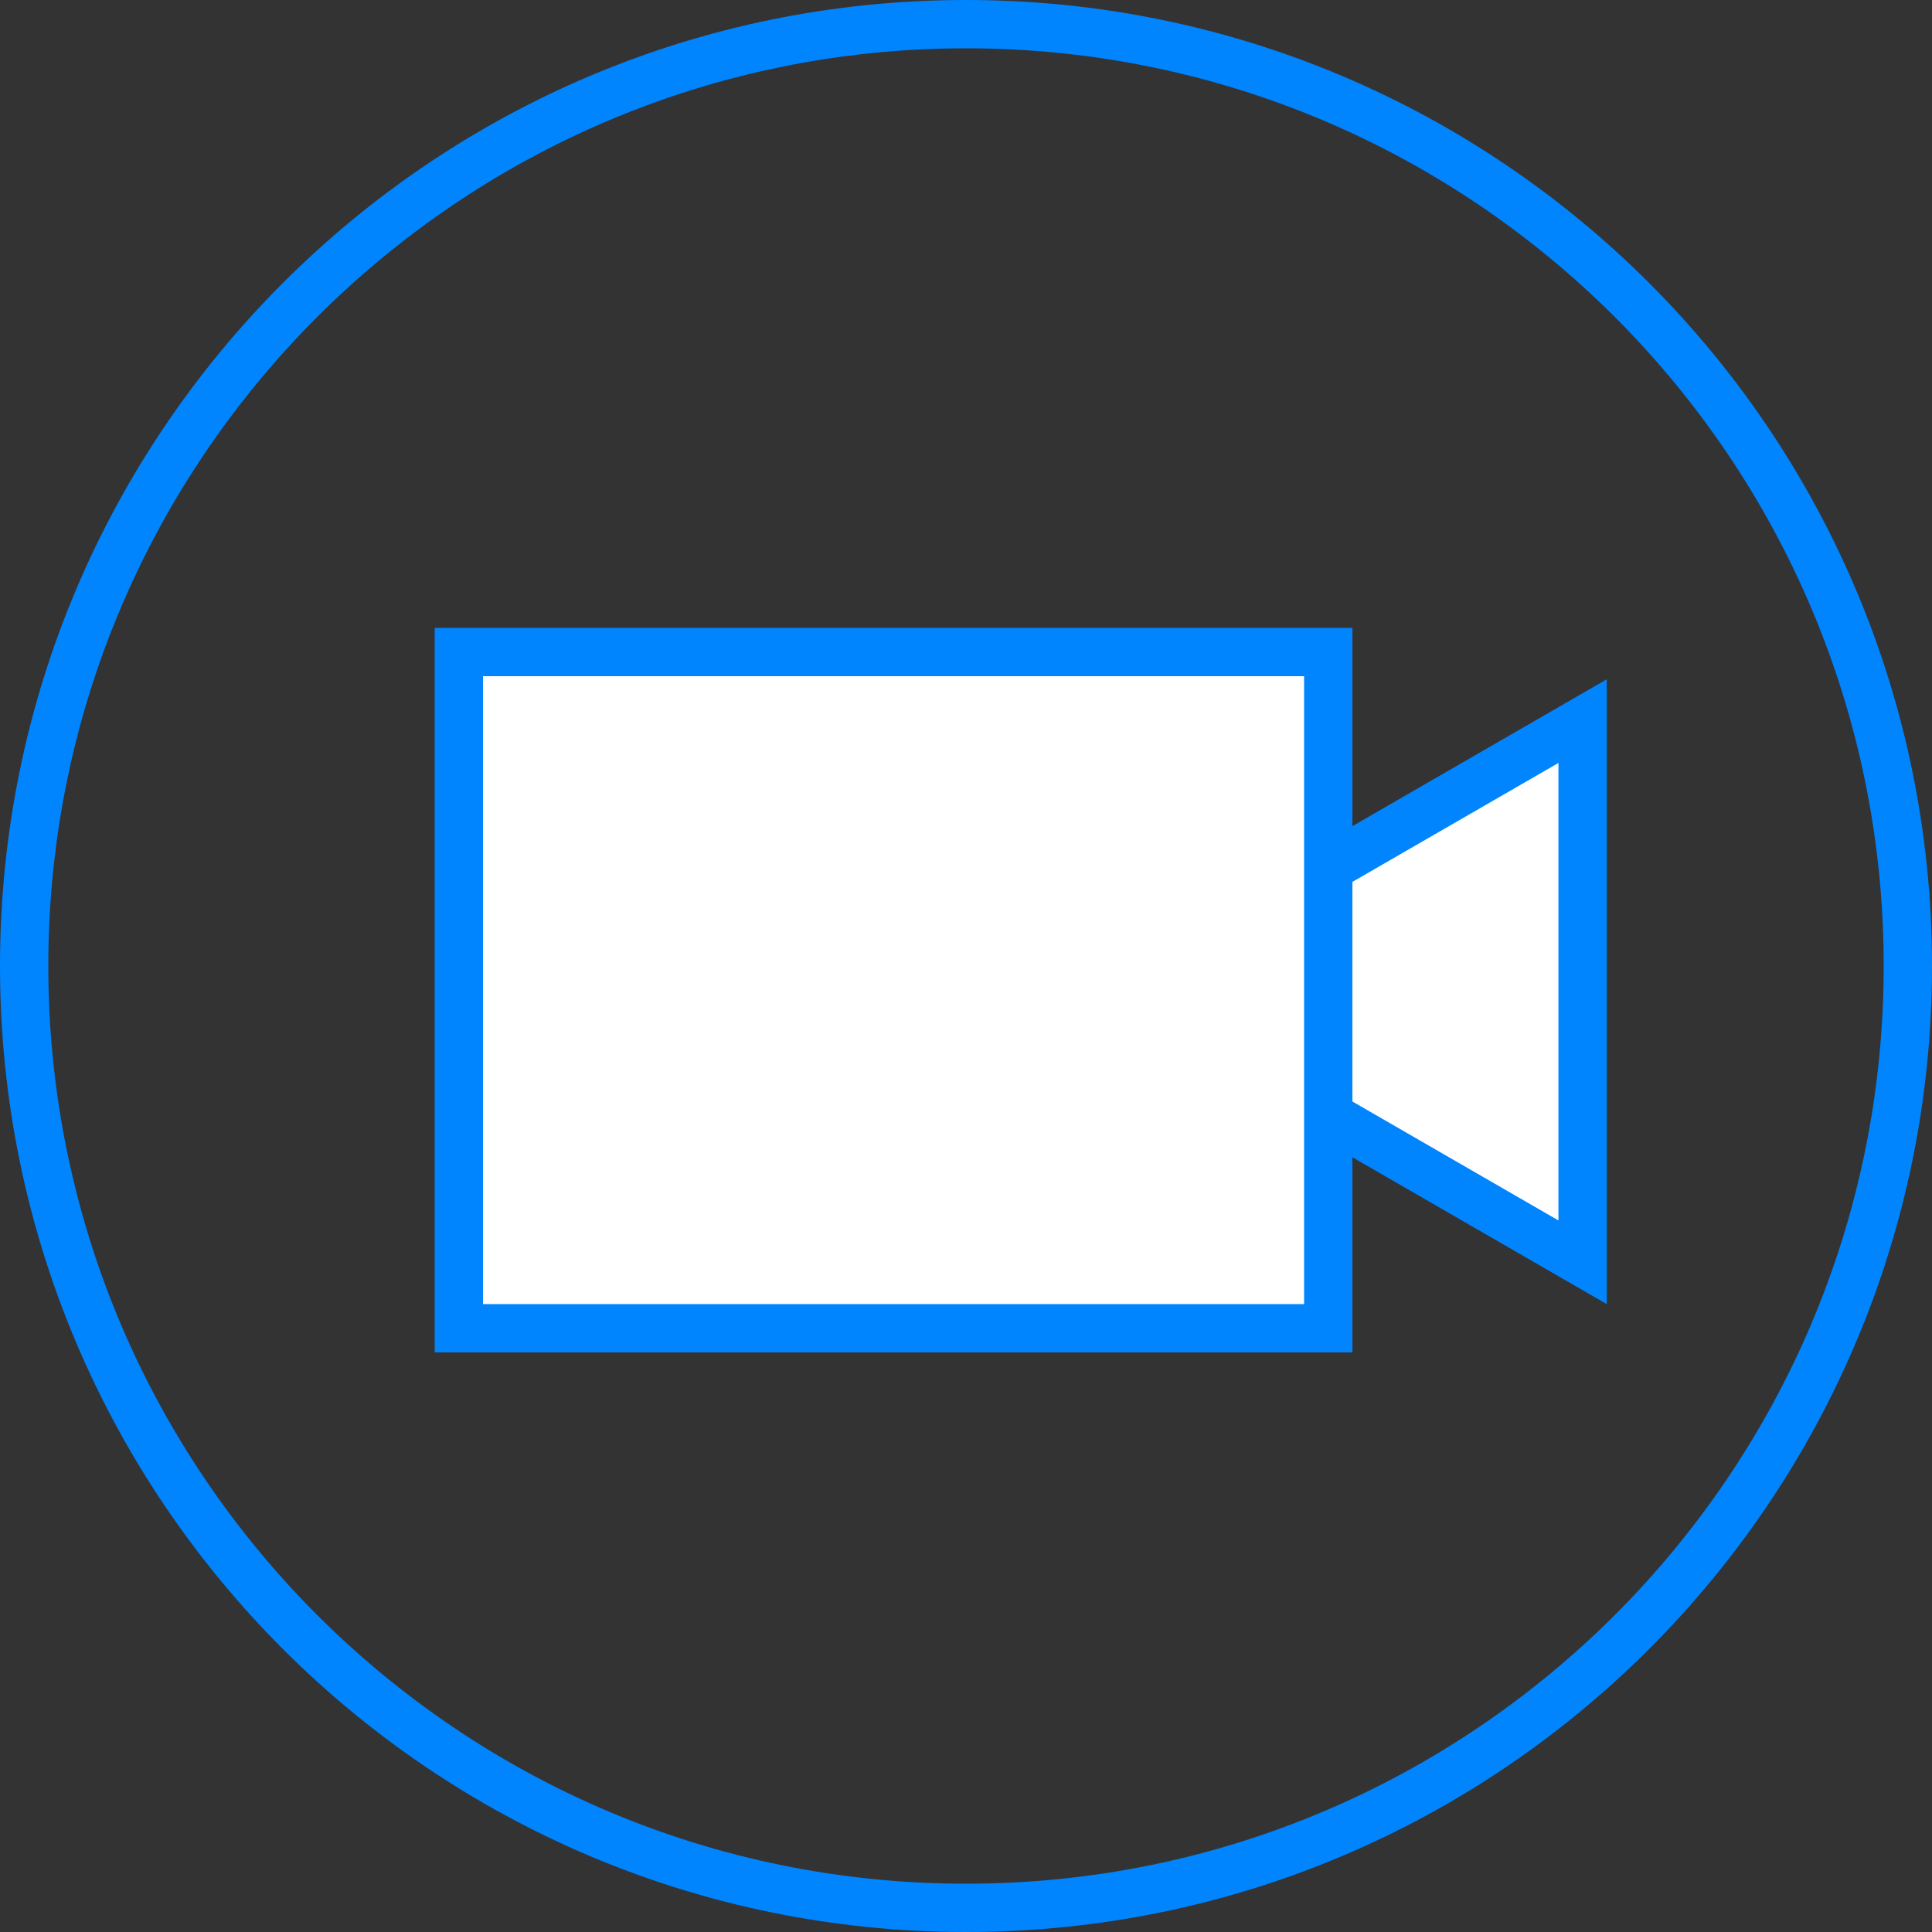 <svg width="40" height="40" viewBox="0 0 40 40" fill="none" xmlns="http://www.w3.org/2000/svg">
<rect x="0" y="0" width="40" height="40" fill="#333333" stroke="none"/>
<g clip-path="url(#clip0_627_22)">
<path d="M20 39.5C30.77 39.5 39.5 30.77 39.5 20C39.5 9.23 30.77 0.5 20 0.5C9.23 0.5 0.5 9.23 0.5 20C0.5 30.77 9.23 39.5 20 39.5Z" stroke="#0085FF"/>
<path d="M23.812 20.099L23.062 20.532L23.812 20.965L32.016 25.701L32.766 26.134V25.268V15.796V14.93L32.016 15.363L23.812 20.099Z" fill="white" stroke="#0085FF"/>
<path d="M9.5 13.5H27.5V27.5H9.5V13.5Z" fill="white" stroke="#0085FF"/>
</g>
<defs>
<clipPath id="clip0_627_22">
<rect width="40" height="40" fill="white"/>
</clipPath>
</defs>
</svg>
